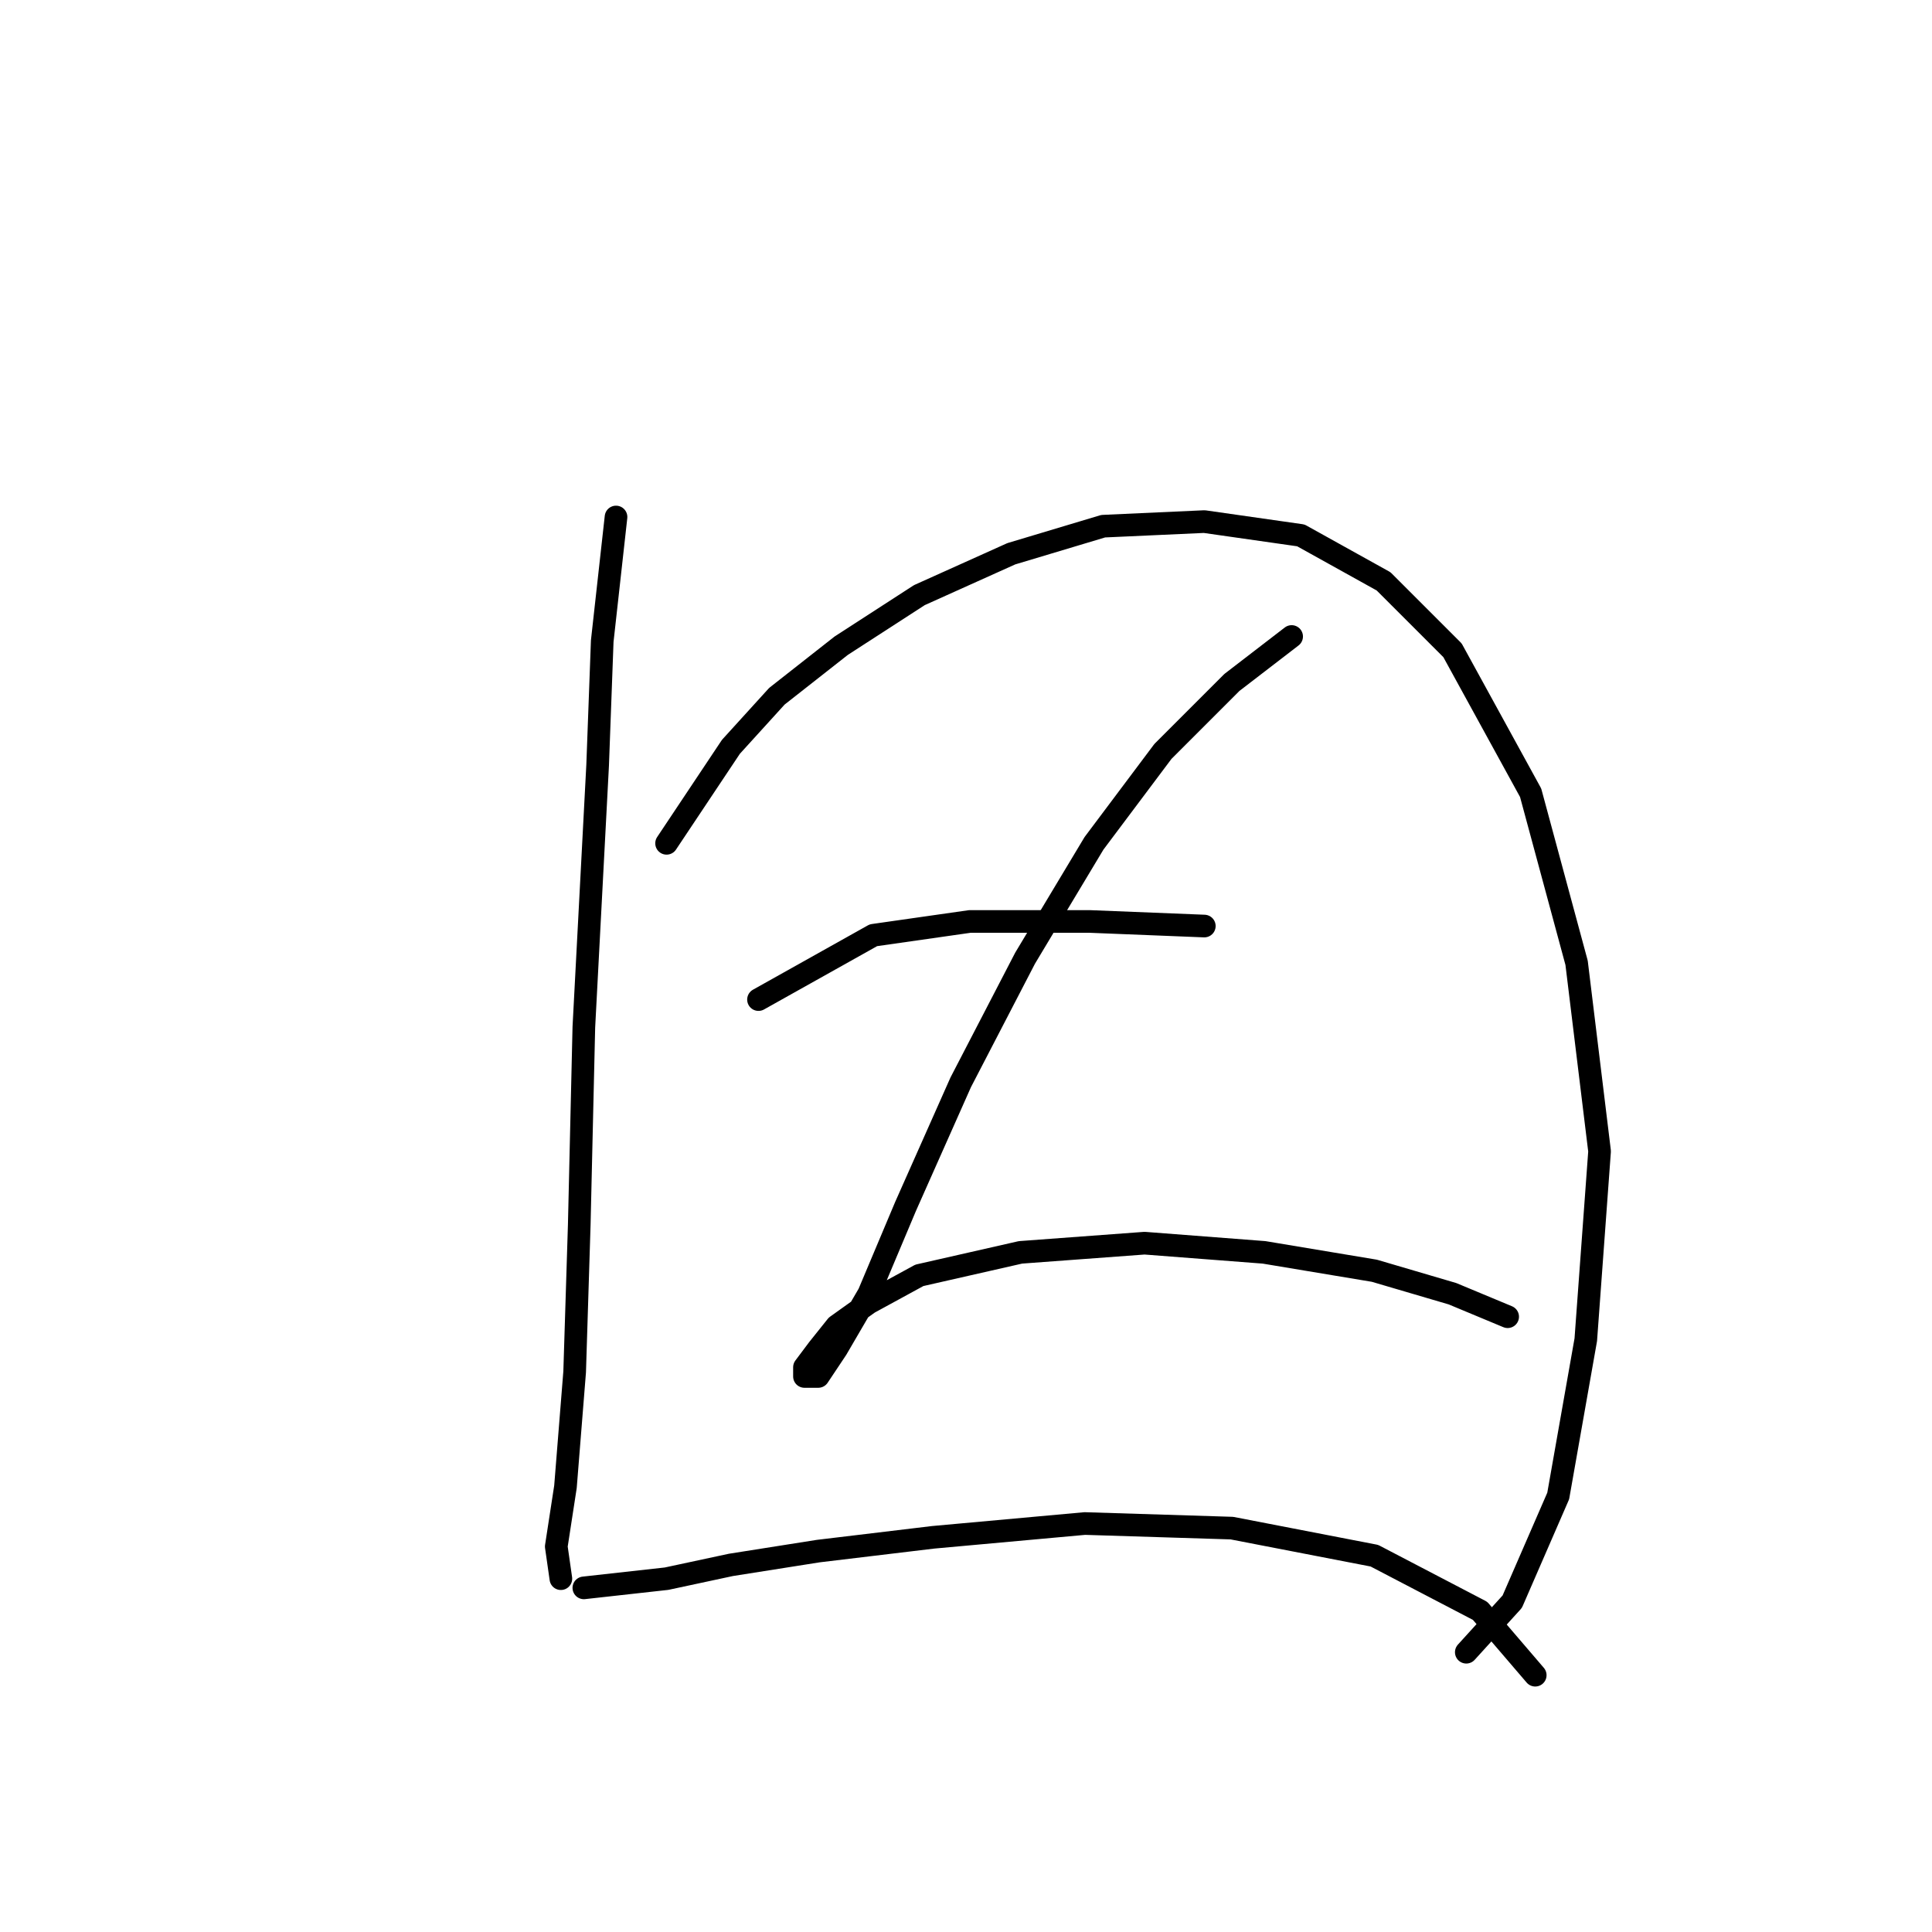 <?xml version="1.0" standalone="no"?>
    <svg width="256" height="256" xmlns="http://www.w3.org/2000/svg" version="1.1">
    <polyline stroke="black" stroke-width="3" stroke-linecap="round" fill="transparent" stroke-linejoin="round" points="81.626 68.505 79.799 84.948 79.19 101.391 77.363 136.104 76.754 162.291 76.145 181.779 74.927 197.003 73.709 204.92 74.318 209.183 74.318 209.183 " />
        <polyline stroke="black" stroke-width="3" stroke-linecap="round" fill="transparent" stroke-linejoin="round" points="88.325 111.744 96.851 98.955 102.941 92.256 111.467 85.557 121.82 78.858 134 73.377 146.18 69.723 159.578 69.114 172.367 70.941 183.329 77.031 192.464 86.166 202.817 105.045 208.907 127.578 211.952 152.547 210.125 177.516 206.471 198.221 200.381 212.228 194.291 218.927 194.291 218.927 " />
        <polyline stroke="black" stroke-width="3" stroke-linecap="round" fill="transparent" stroke-linejoin="round" points="100.505 132.45 115.73 123.924 128.519 122.097 144.353 122.097 159.578 122.706 159.578 122.706 " />
        <polyline stroke="black" stroke-width="3" stroke-linecap="round" fill="transparent" stroke-linejoin="round" points="171.149 84.339 163.232 90.429 154.097 99.564 144.962 111.744 135.827 126.969 127.301 143.412 119.993 159.855 115.121 171.426 110.858 178.734 108.422 182.388 106.595 182.388 106.595 181.17 108.422 178.734 110.858 175.689 115.121 172.644 121.82 168.99 135.218 165.945 151.661 164.727 167.495 165.945 182.111 168.381 192.464 171.426 199.772 174.471 199.772 174.471 " />
        <polyline stroke="black" stroke-width="3" stroke-linecap="round" fill="transparent" stroke-linejoin="round" points="77.363 210.401 88.325 209.183 96.851 207.356 108.422 205.529 123.647 203.702 143.744 201.875 163.232 202.484 182.111 206.138 196.118 213.446 203.426 221.972 203.426 221.972 " />
        </svg>